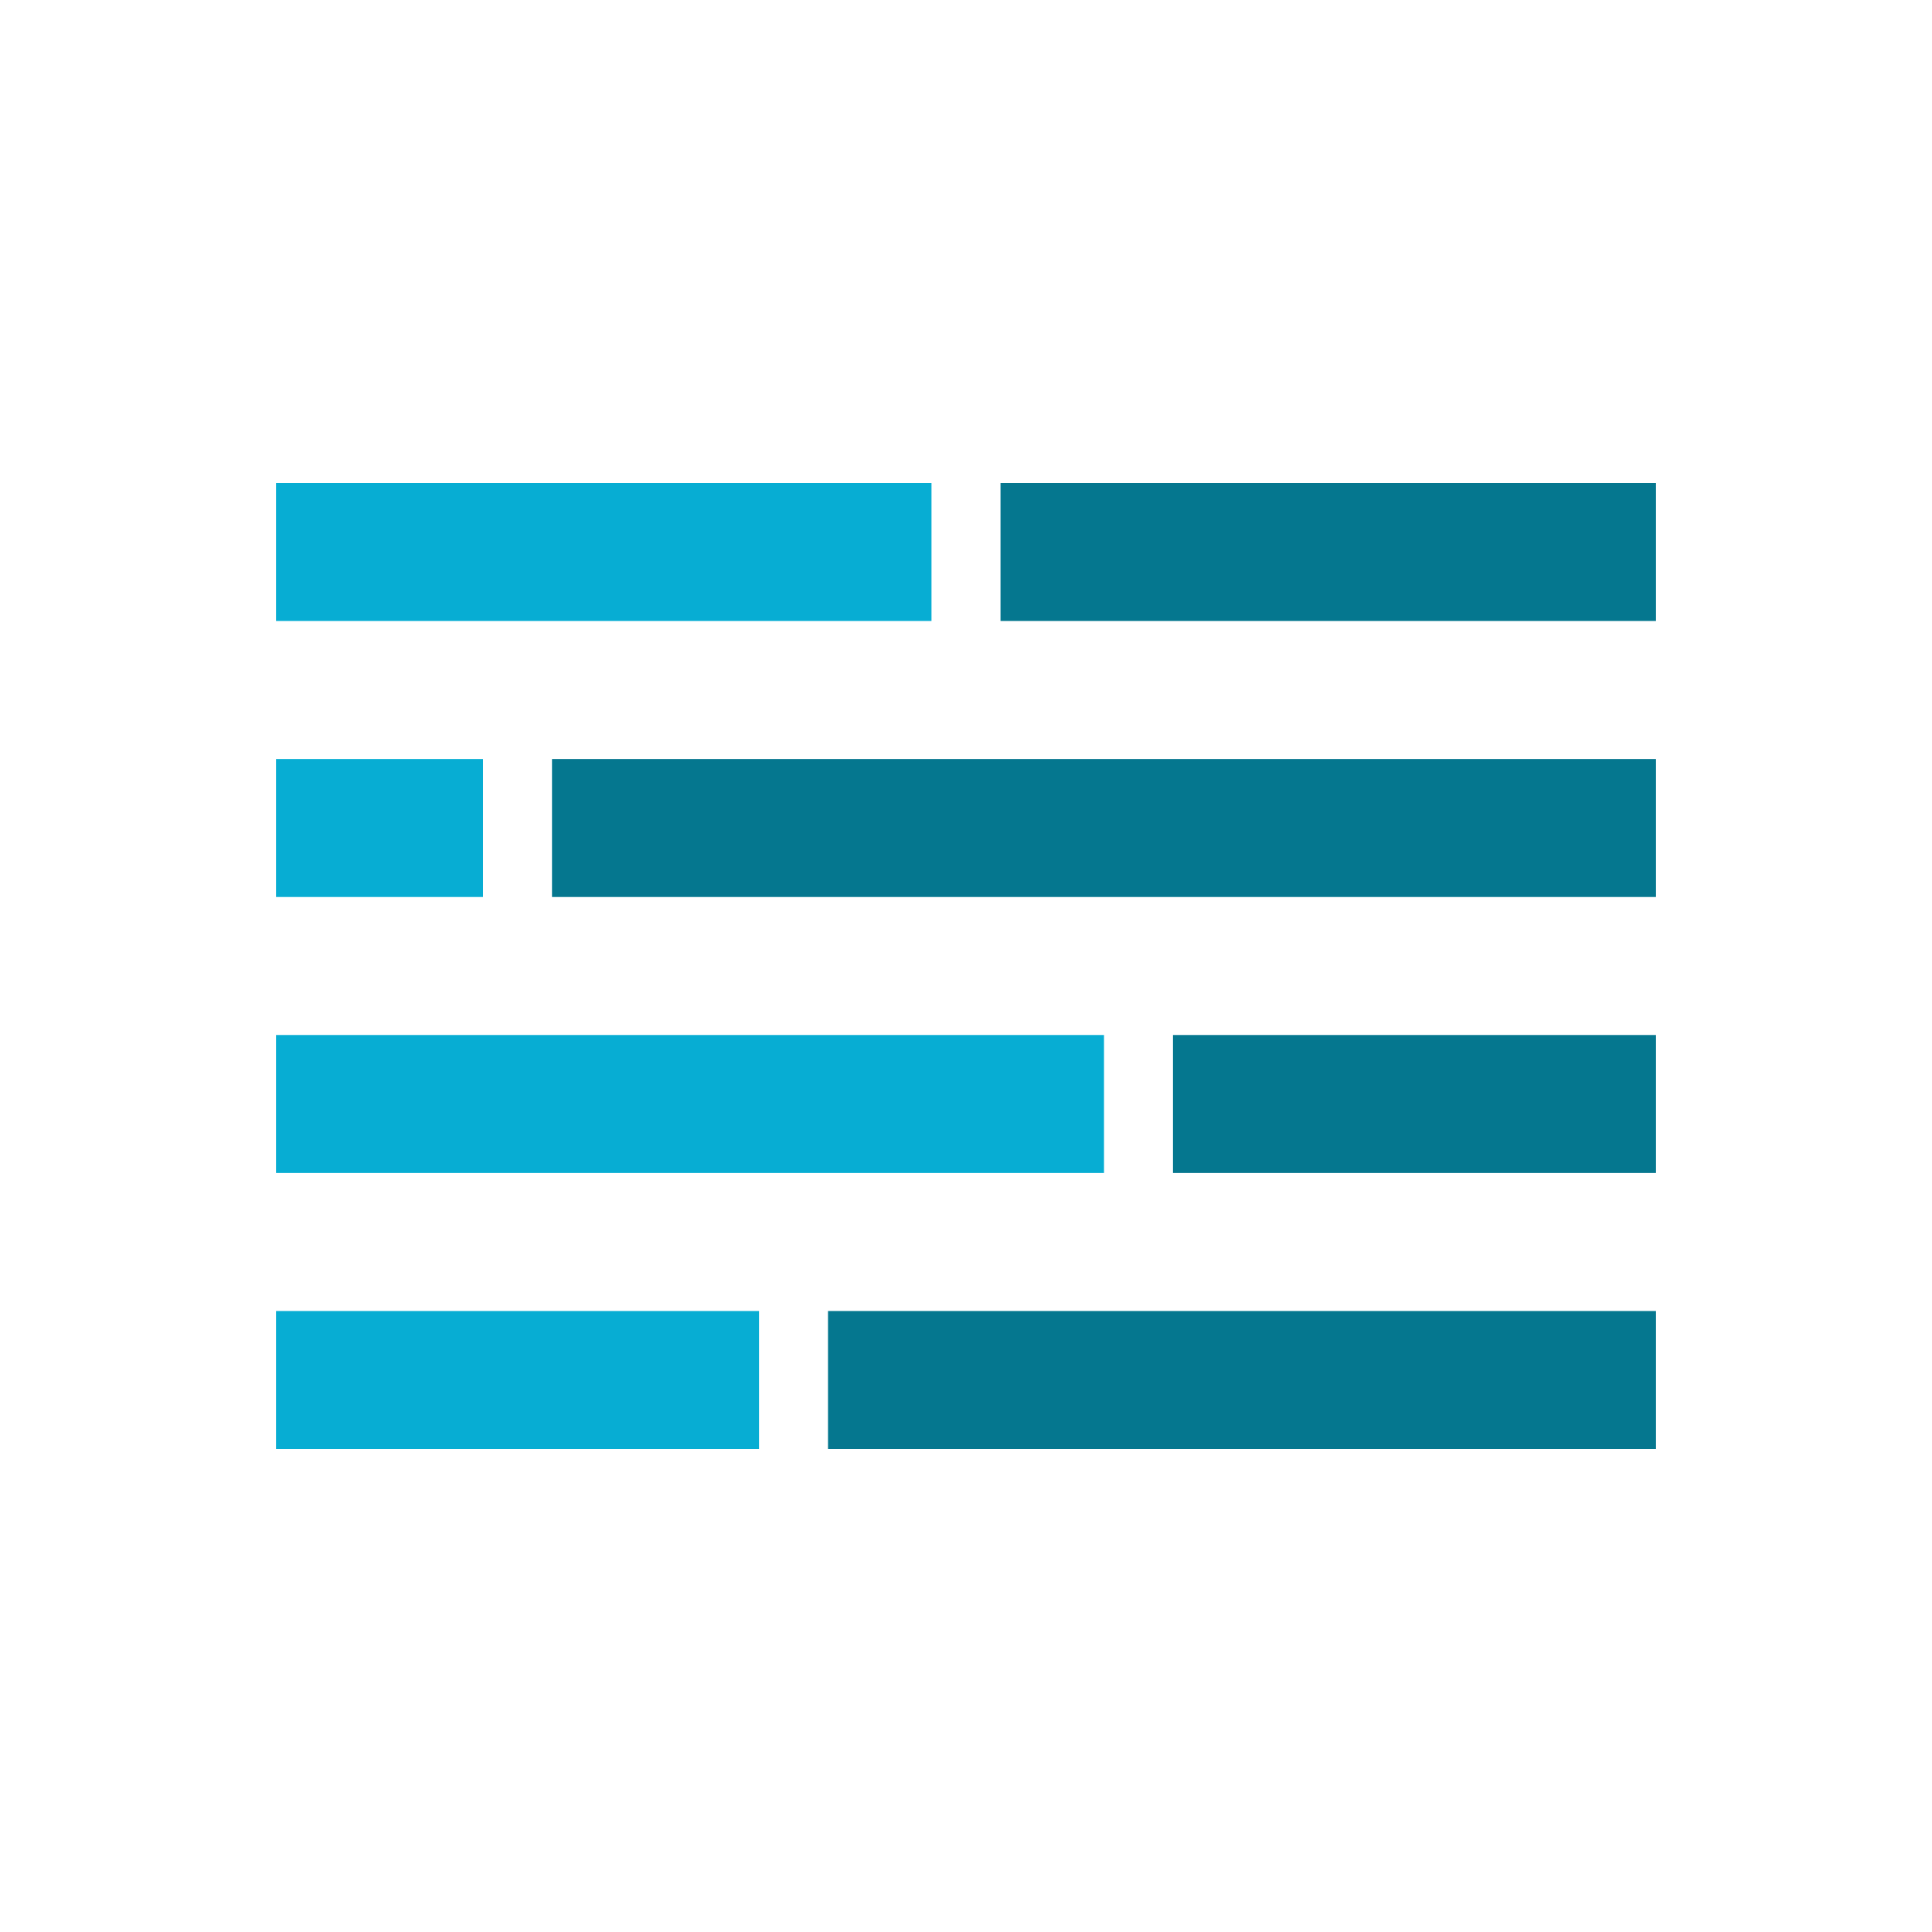<svg xmlns="http://www.w3.org/2000/svg" width="56" height="56"><g fill="none" fill-rule="evenodd"><path d="M56 0v56H0V0z"/><path fill="#07ADD3" d="M27 14v4H8v-4z"/><path fill="#05778F" d="M48 14v4H29v-4z"/><path fill="#07ADD3" d="M22 38v4H8v-4z"/><path fill="#05778F" d="M48 38v4H24v-4zM48 22v4H16v-4z"/><path fill="#07ADD3" d="M14 22v4H8v-4z"/><path fill="#05778F" d="M48 30v4H34v-4z"/><path fill="#07ADD3" d="M32 30v4H8v-4z"/></g></svg>